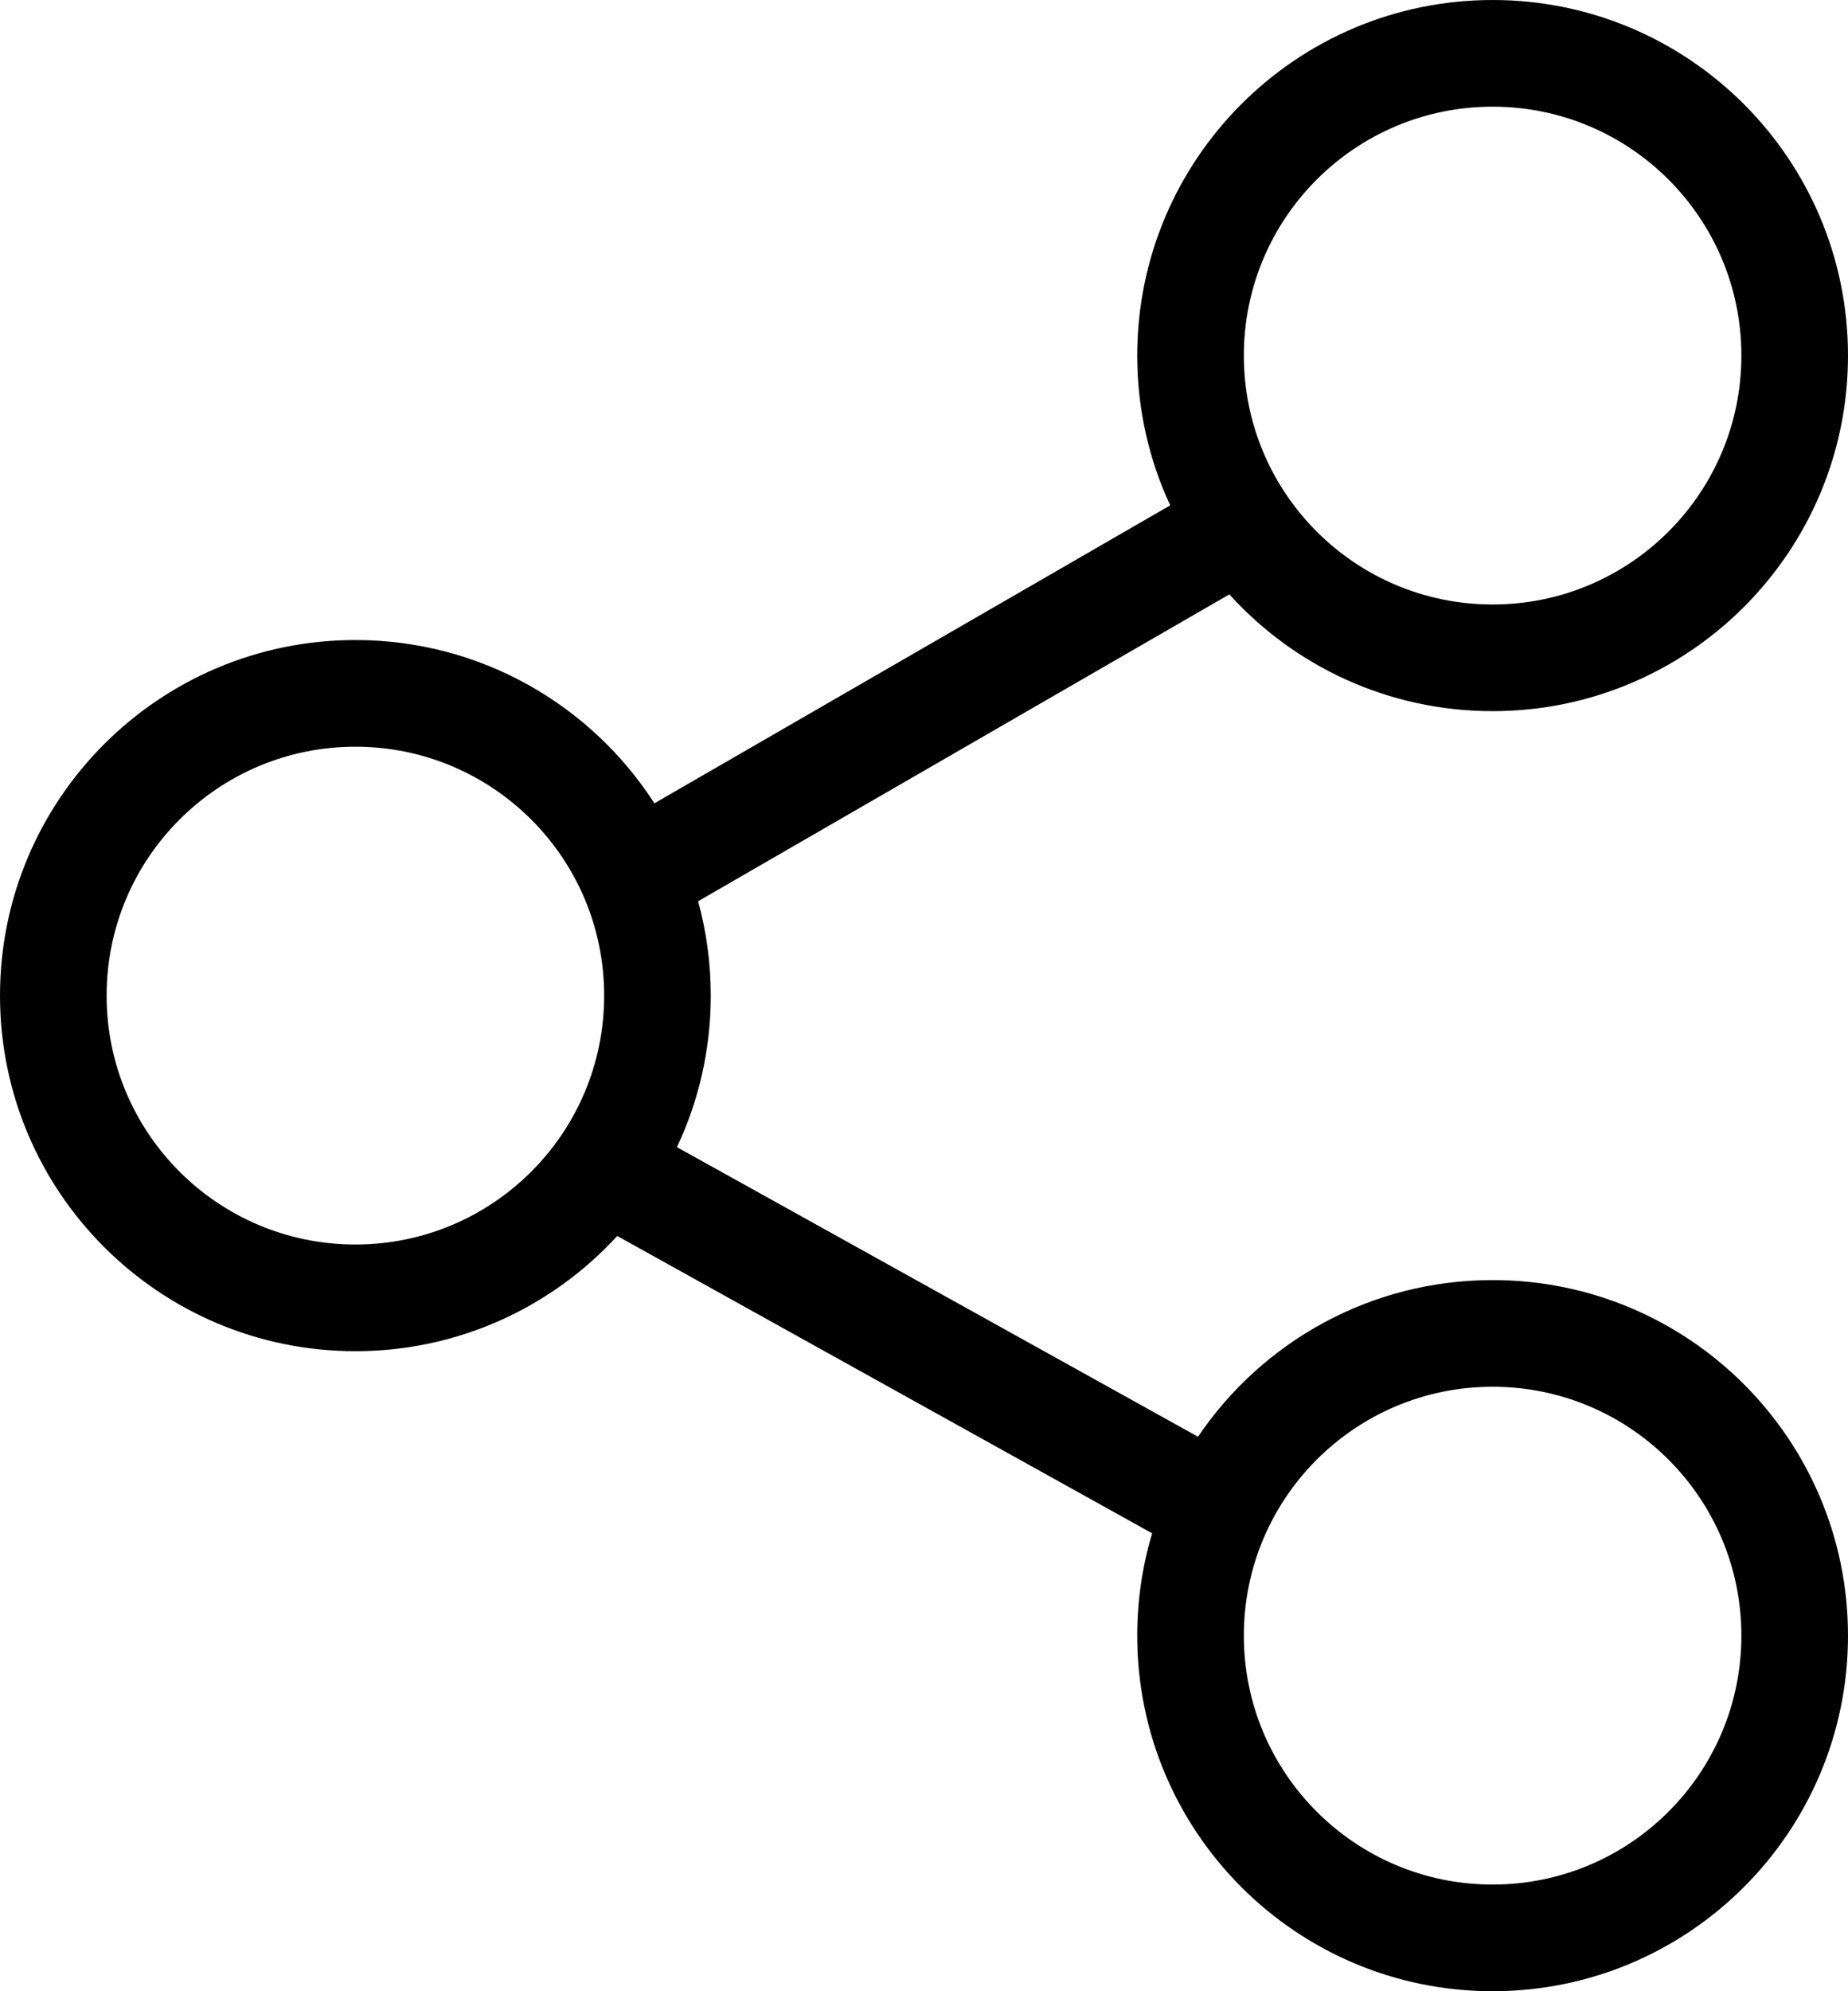 <svg width="26" height="28" viewBox="0 0 26 28" fill="none" xmlns="http://www.w3.org/2000/svg">
<path fill-rule="evenodd" clip-rule="evenodd" d="M21 8.5C22.933 8.5 24.5 6.933 24.5 5C24.5 3.067 22.933 1.5 21 1.5C19.067 1.5 17.5 3.067 17.5 5C17.5 6.933 19.067 8.5 21 8.5ZM21 10C23.761 10 26 7.761 26 5C26 2.239 23.761 0 21 0C18.239 0 16 2.239 16 5C16 5.753 16.166 6.466 16.464 7.106L9.207 11.296C8.317 9.915 6.765 9 5 9C2.239 9 0 11.239 0 14C0 16.761 2.239 19 5 19C6.458 19 7.77 18.376 8.684 17.38L16.21 21.561C16.073 22.017 16 22.5 16 23C16 25.761 18.239 28 21 28C23.761 28 26 25.761 26 23C26 20.239 23.761 18 21 18C19.275 18 17.753 18.874 16.855 20.203L9.524 16.131C9.829 15.485 10 14.762 10 14C10 13.541 9.938 13.096 9.822 12.673L17.296 8.358C18.21 9.367 19.531 10 21 10ZM5 17.5C6.933 17.5 8.5 15.933 8.5 14C8.5 12.067 6.933 10.5 5 10.5C3.067 10.5 1.5 12.067 1.5 14C1.5 15.933 3.067 17.5 5 17.5ZM24.5 23C24.5 24.933 22.933 26.5 21 26.5C19.067 26.5 17.5 24.933 17.5 23C17.5 21.067 19.067 19.5 21 19.5C22.933 19.5 24.5 21.067 24.5 23Z" fill="black"/>
</svg>
